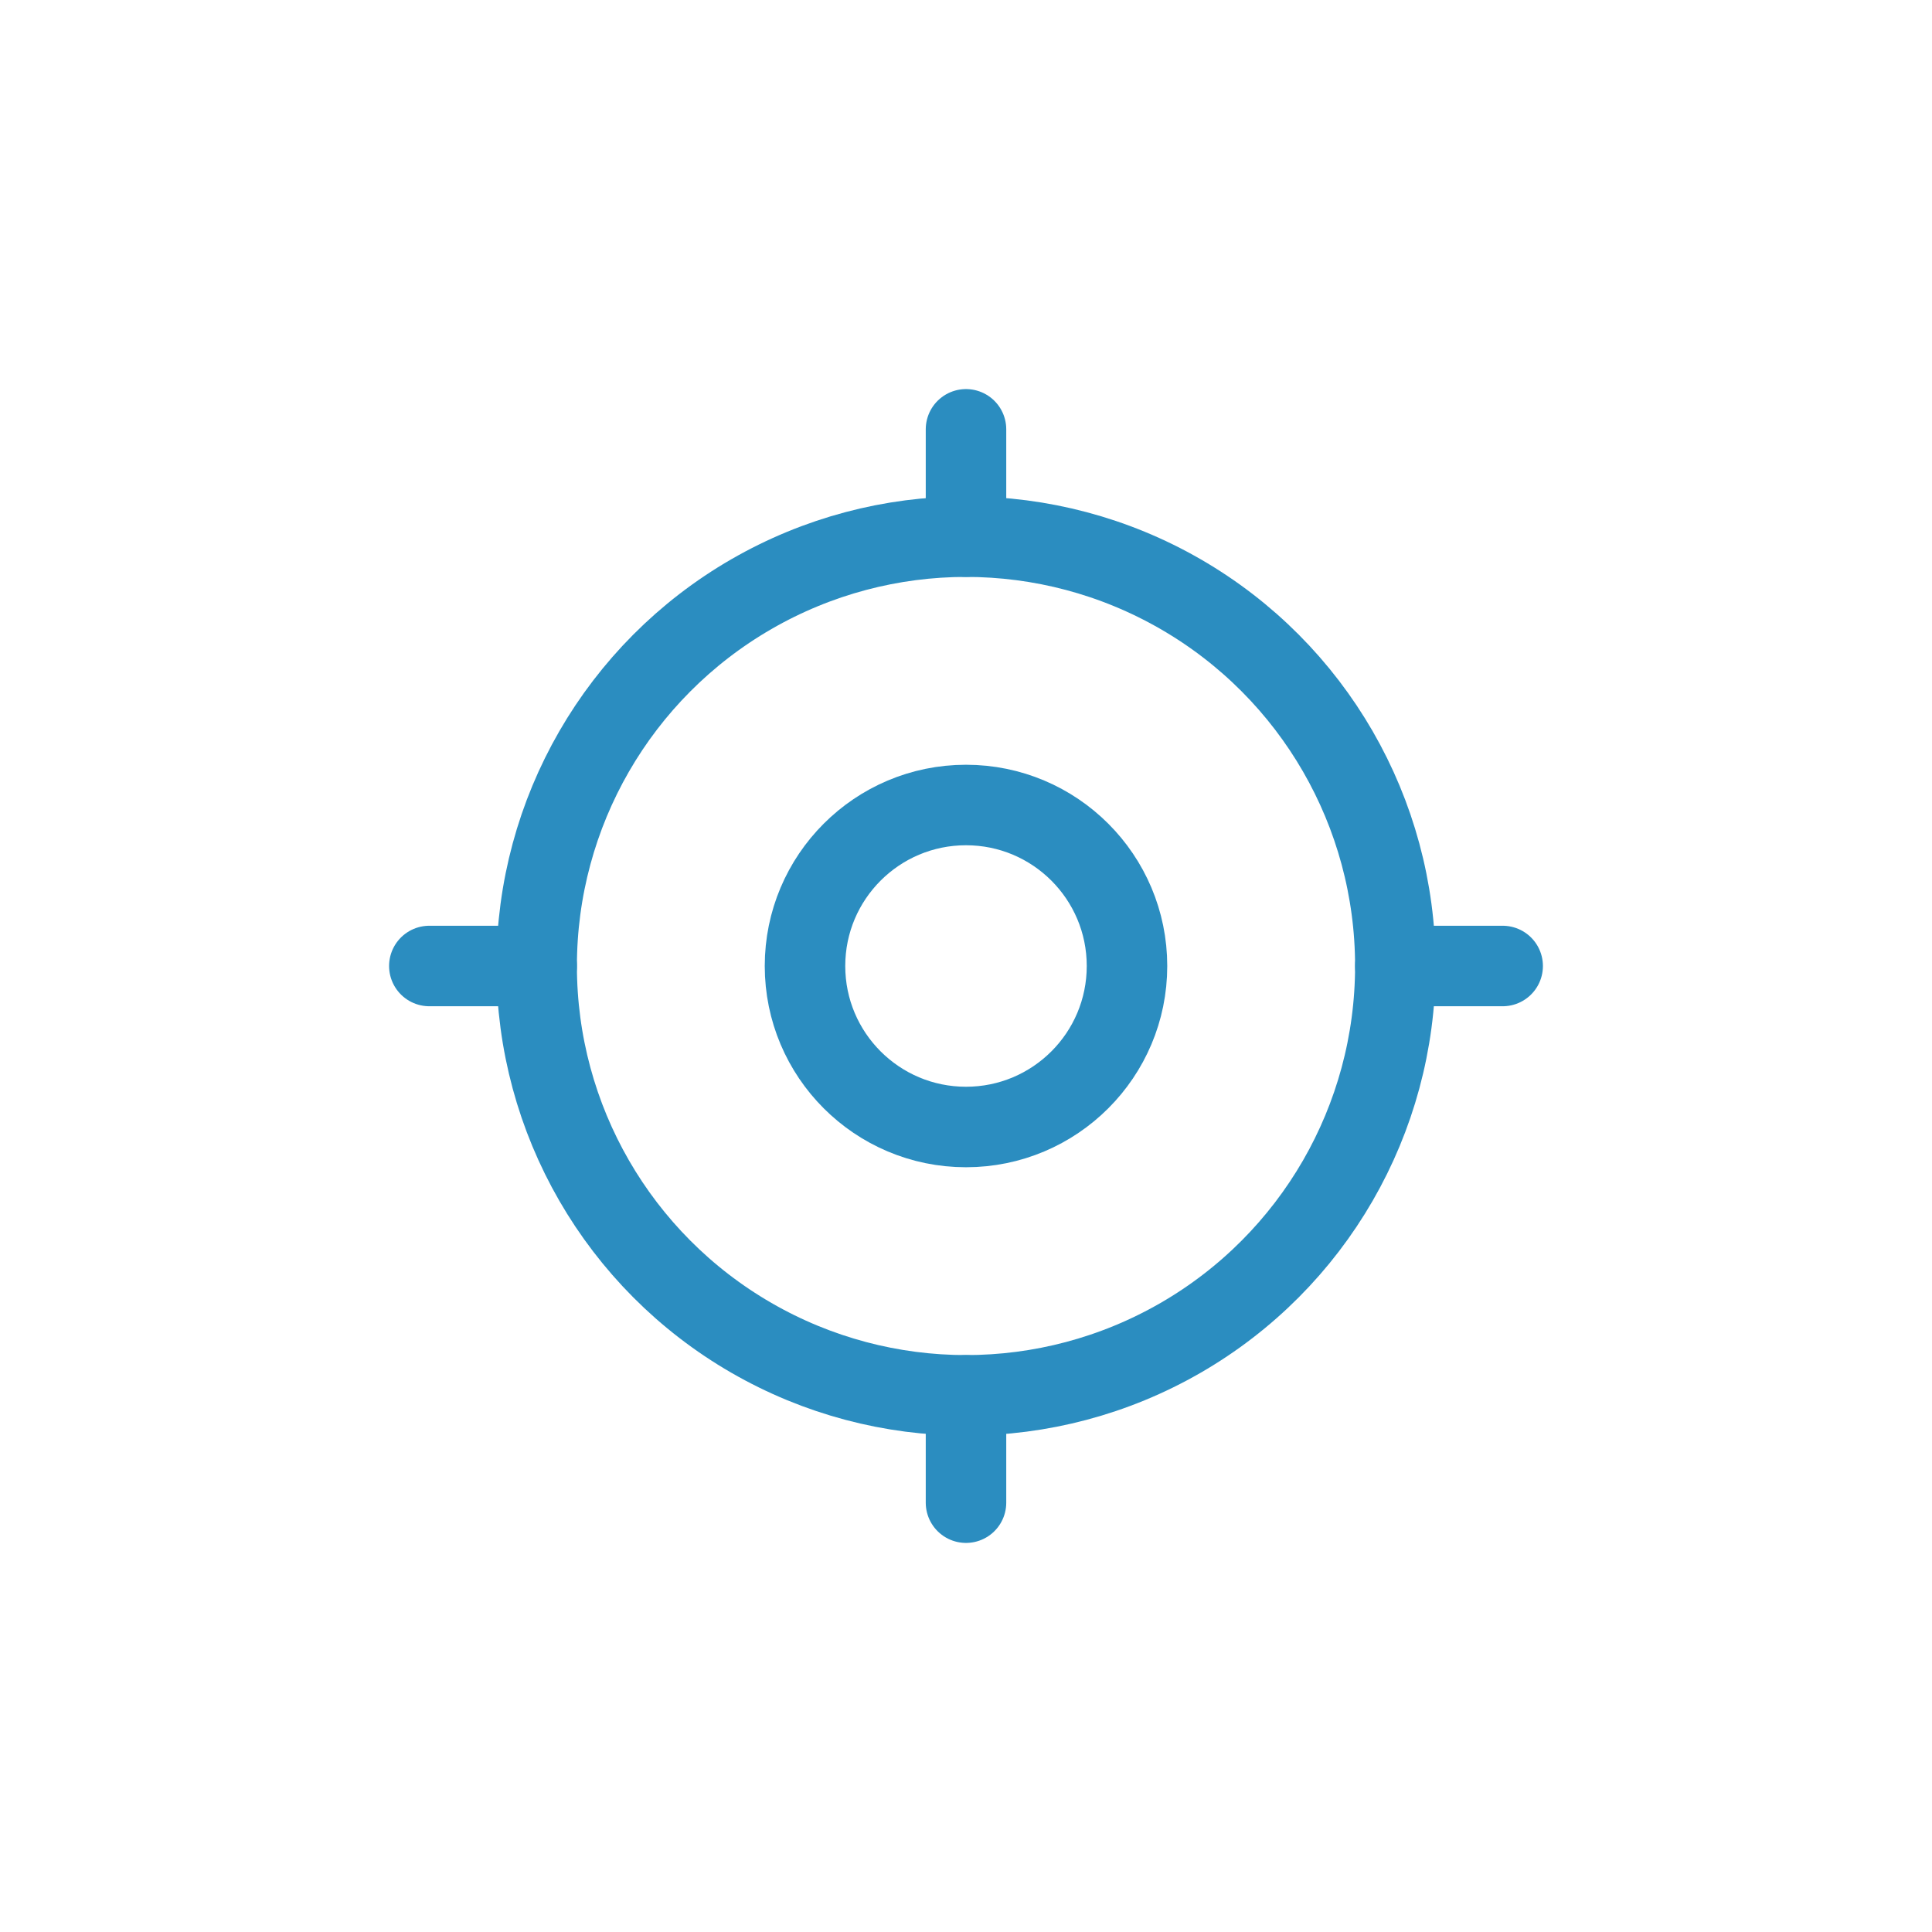 <svg xmlns="http://www.w3.org/2000/svg" class="icon icon-tabler icon-tabler-current-location" width="24" height="24" viewBox="-6 -6 36 36" stroke-width="1.5" stroke="#2b8dc0" fill="none" stroke-linecap="round" stroke-linejoin="round">
  <path stroke="none" d="M0 0h24v24H0z" fill="none"/>
  <circle cx="12" cy="12" r="3" stroke="#2b8dc0"  fill="none"/>
  <circle cx="12" cy="12" r="8" />
  <line x1="12" y1="2" x2="12" y2="4" />
  <line x1="12" y1="20" x2="12" y2="22" />
  <line x1="20" y1="12" x2="22" y2="12" />
  <line x1="2" y1="12" x2="4" y2="12" />
</svg>